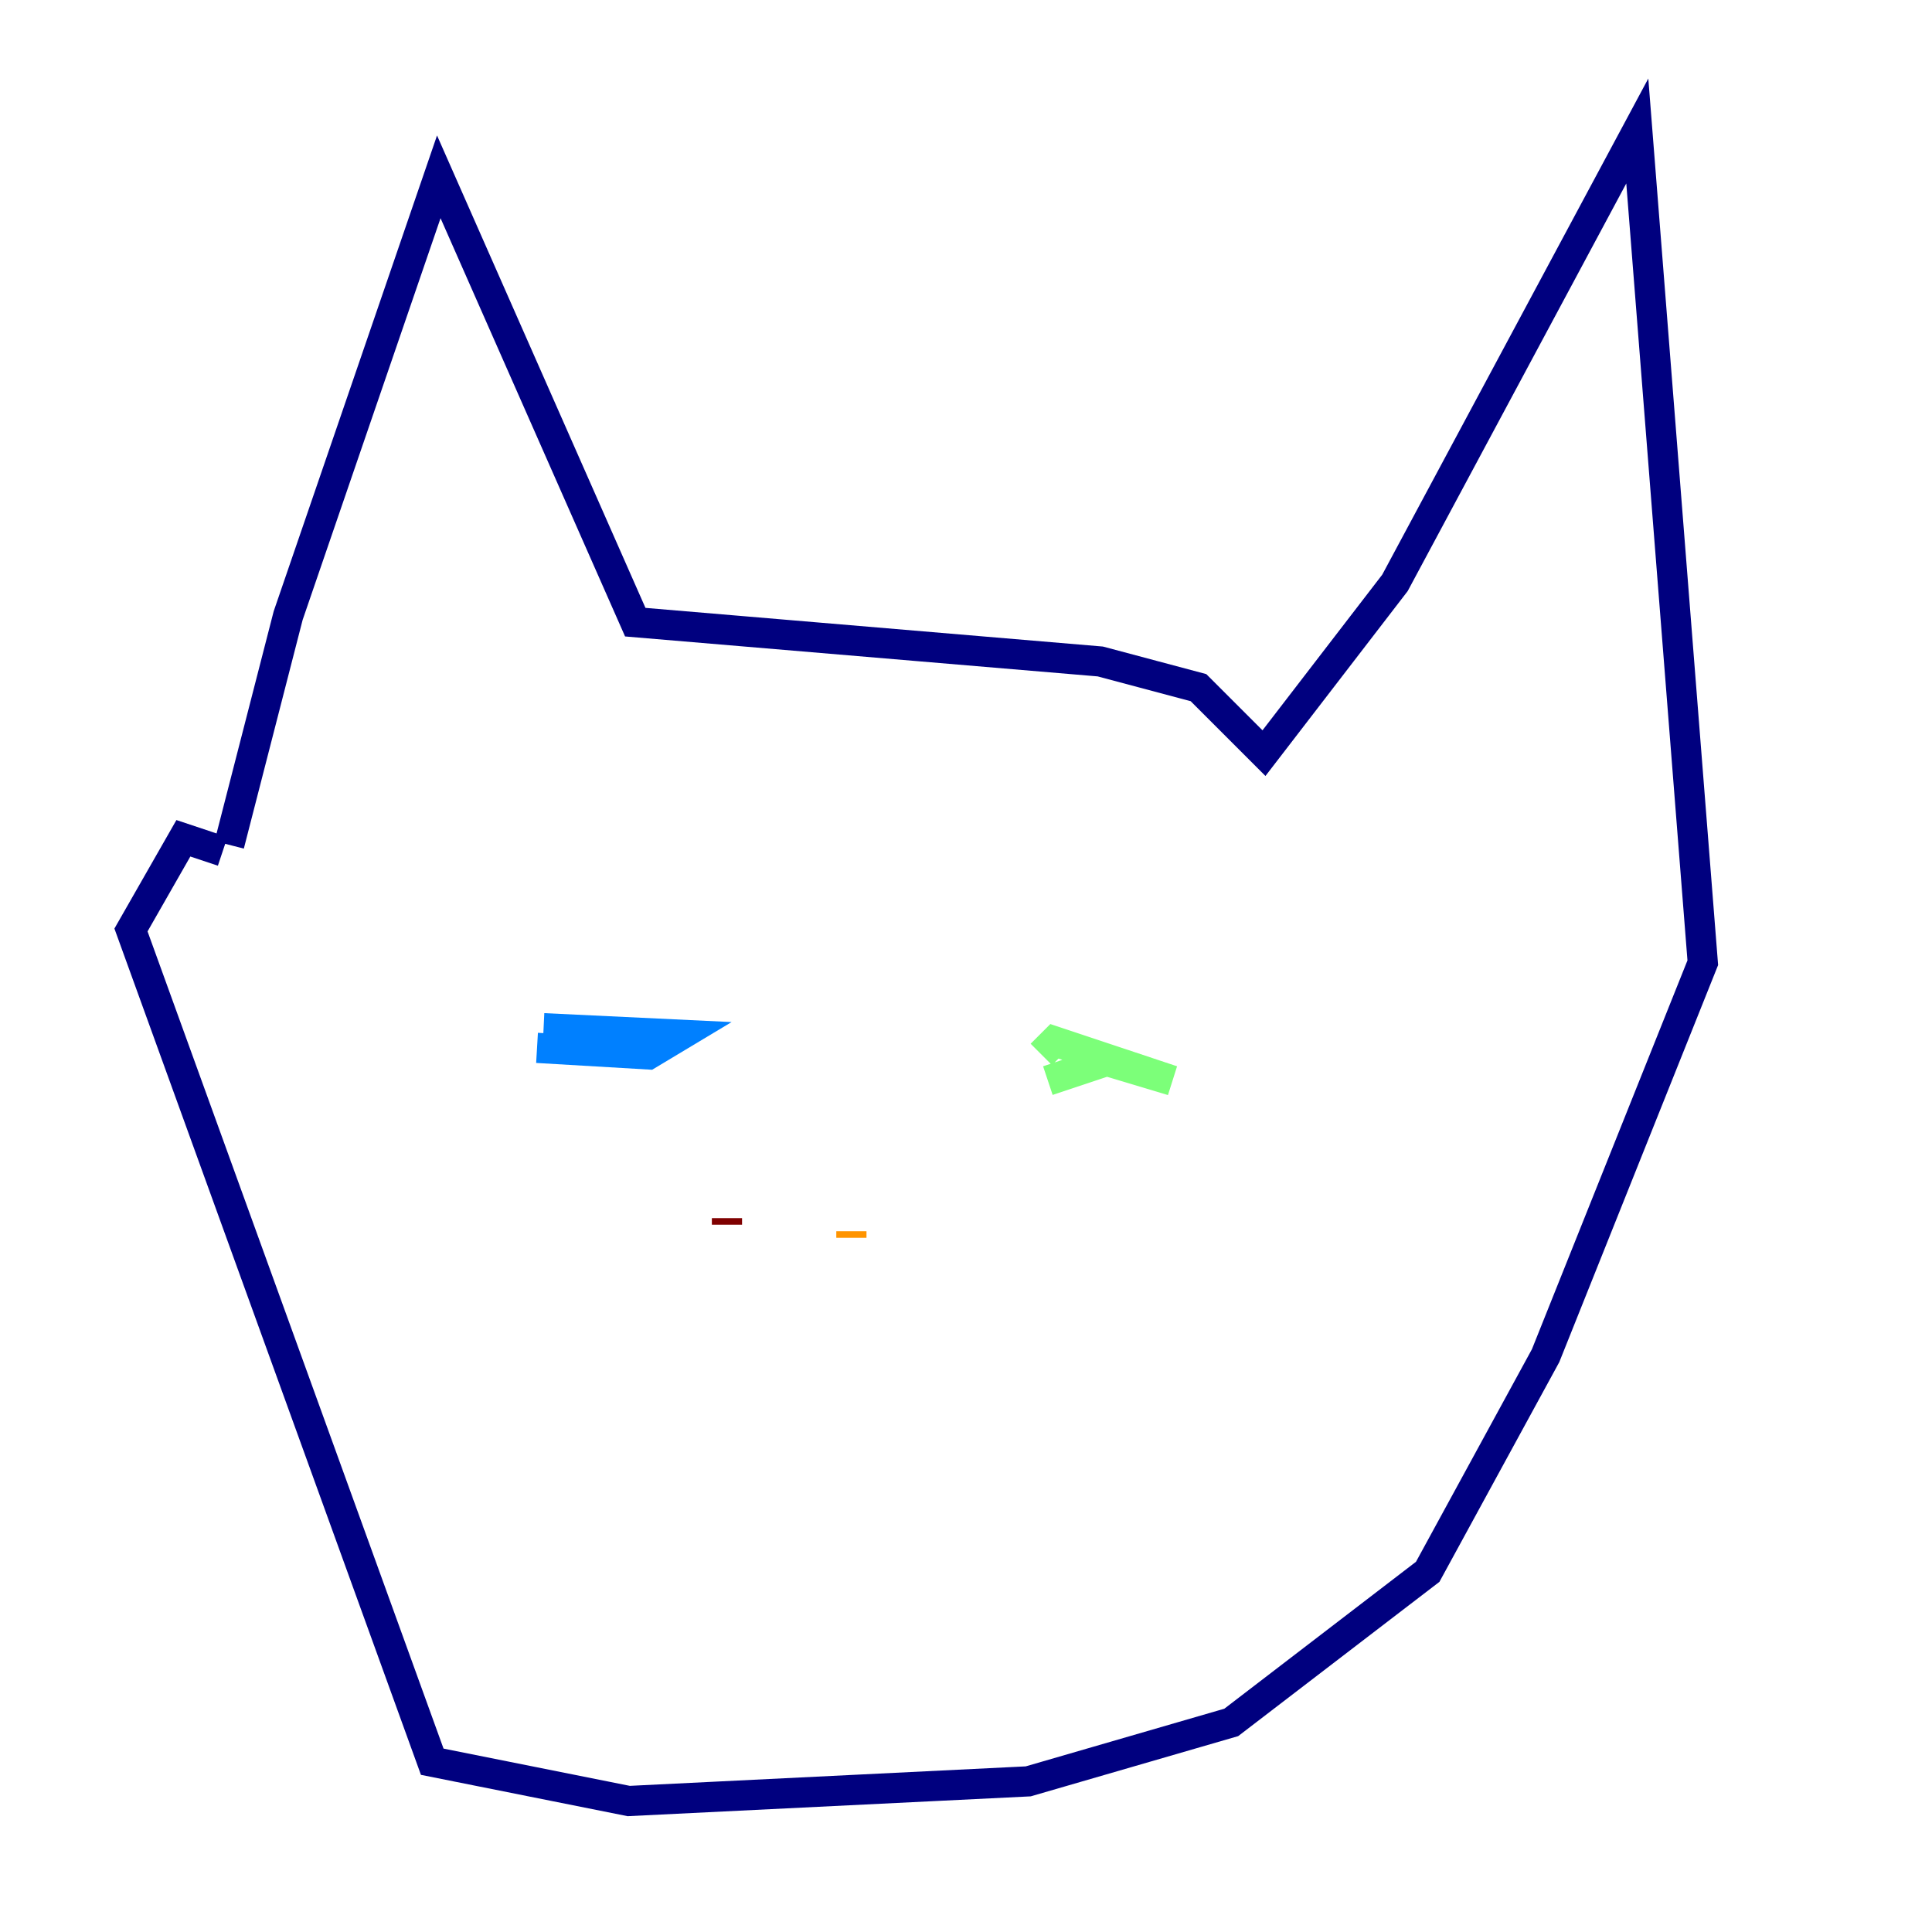 <?xml version="1.0" encoding="utf-8" ?>
<svg baseProfile="tiny" height="128" version="1.2" viewBox="0,0,128,128" width="128" xmlns="http://www.w3.org/2000/svg" xmlns:ev="http://www.w3.org/2001/xml-events" xmlns:xlink="http://www.w3.org/1999/xlink"><defs /><polyline fill="none" points="15.186,55.973 19.091,40.786 29.071,11.715 42.088,41.22 72.895,43.824 79.403,45.559 83.742,49.898 92.42,38.617 108.475,8.678 112.814,63.783 102.4,89.817 94.59,104.136 81.573,114.115 68.122,118.02 41.654,119.322 28.637,116.719 8.678,61.614 12.149,55.539 14.752,56.407" stroke="#00007f" stroke-width="2" /><polyline fill="none" points="36.014,68.122 45.125,68.556 42.956,69.858 35.58,69.424" stroke="#0080ff" stroke-width="2" /><polyline fill="none" points="69.424,71.593 73.329,70.291 77.668,71.593 69.858,68.99 68.99,69.858" stroke="#7cff79" stroke-width="2" /><polyline fill="none" points="56.407,81.573 56.407,82.007" stroke="#ff9400" stroke-width="2" /><polyline fill="none" points="48.163,81.139 48.163,80.705" stroke="#7f0000" stroke-width="2" /></svg>